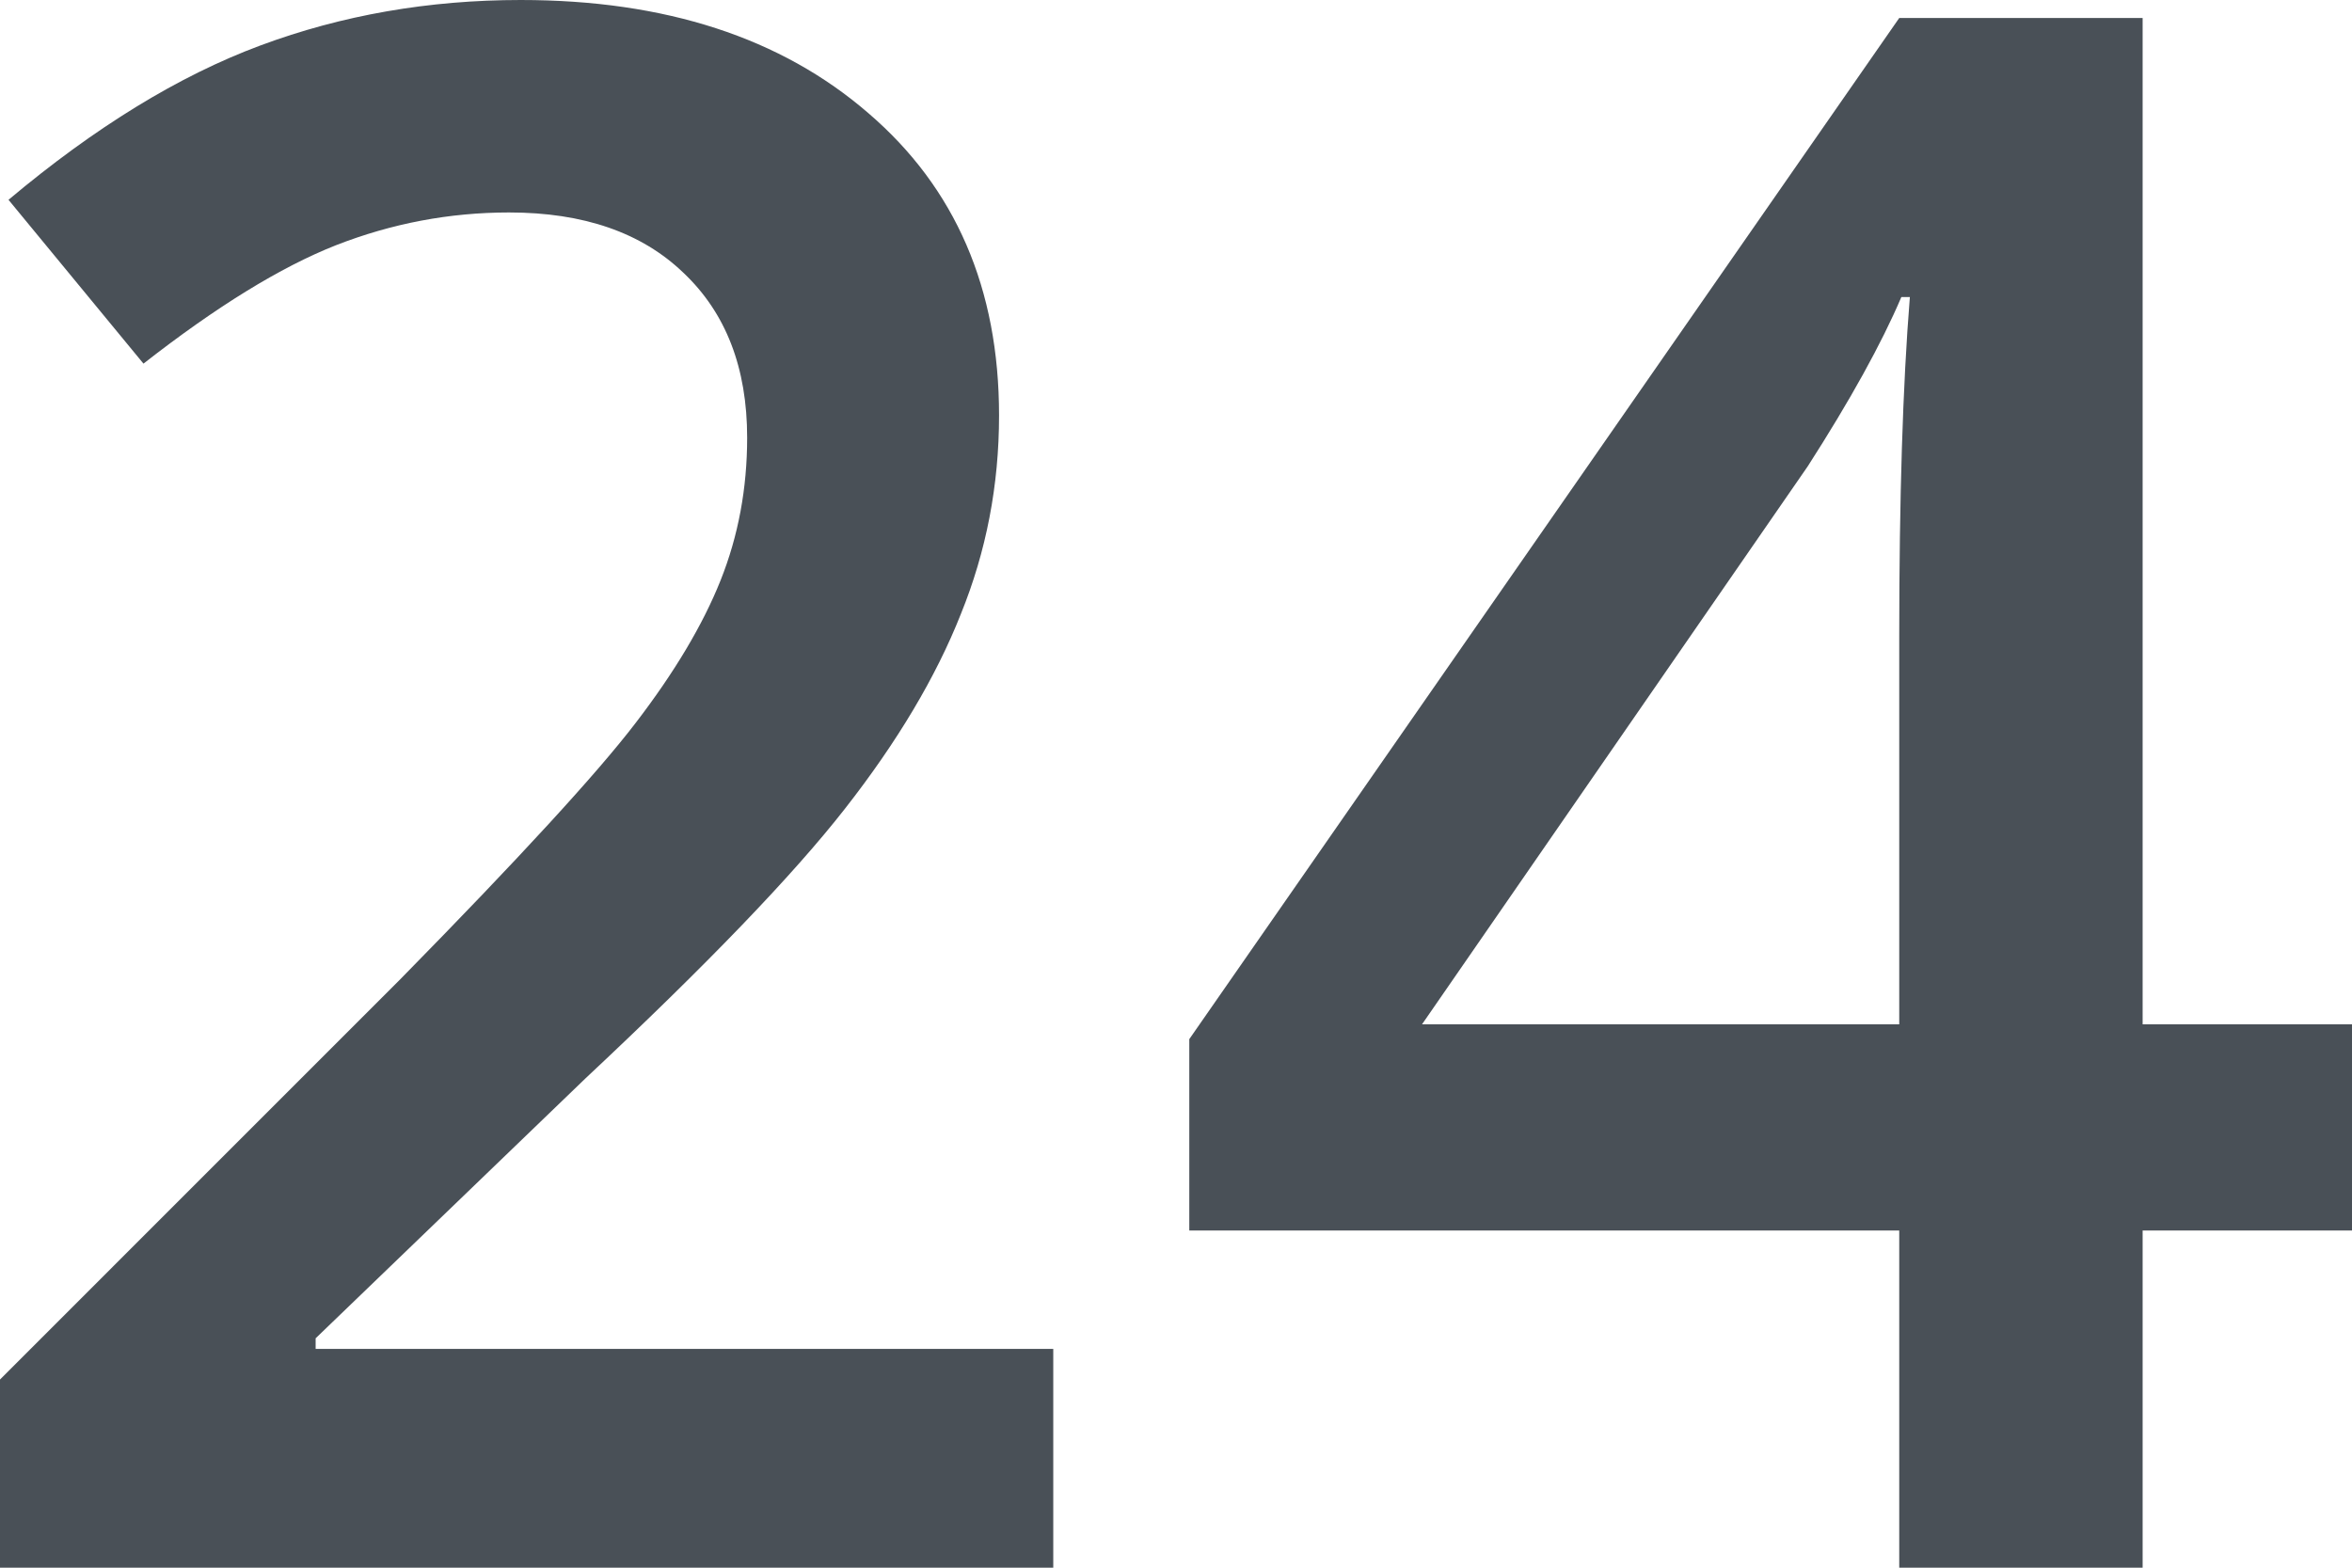 <svg width="60" height="40" viewBox="0 0 60 40" fill="none" xmlns="http://www.w3.org/2000/svg">
<path d="M26.869 40H0V35.199L10.221 24.976C13.24 21.902 15.237 19.726 16.213 18.449C17.207 17.154 17.93 15.941 18.382 14.808C18.834 13.675 19.06 12.461 19.06 11.167C19.06 9.386 18.518 7.984 17.433 6.959C16.367 5.934 14.885 5.421 12.987 5.421C11.469 5.421 9.995 5.7 8.568 6.258C7.158 6.815 5.522 7.822 3.66 9.278L0.217 5.098C2.422 3.246 4.564 1.933 6.643 1.16C8.721 0.387 10.935 0 13.285 0C16.972 0 19.928 0.962 22.151 2.886C24.374 4.792 25.486 7.363 25.486 10.6C25.486 12.38 25.16 14.071 24.51 15.671C23.877 17.271 22.892 18.926 21.555 20.634C20.235 22.324 18.03 24.617 14.939 27.512L8.052 34.147V34.417H26.869V40Z" fill="#495057"/>
<path d="M60 31.396H54.659V40H48.45V31.396H30.339V26.514L48.45 0.459H54.659V26.136H60V31.396ZM48.45 26.136V16.237C48.45 12.713 48.54 9.827 48.721 7.579H48.504C47.998 8.766 47.203 10.204 46.118 11.895L36.276 26.136H48.45Z" fill="#495057"/>
</svg>

